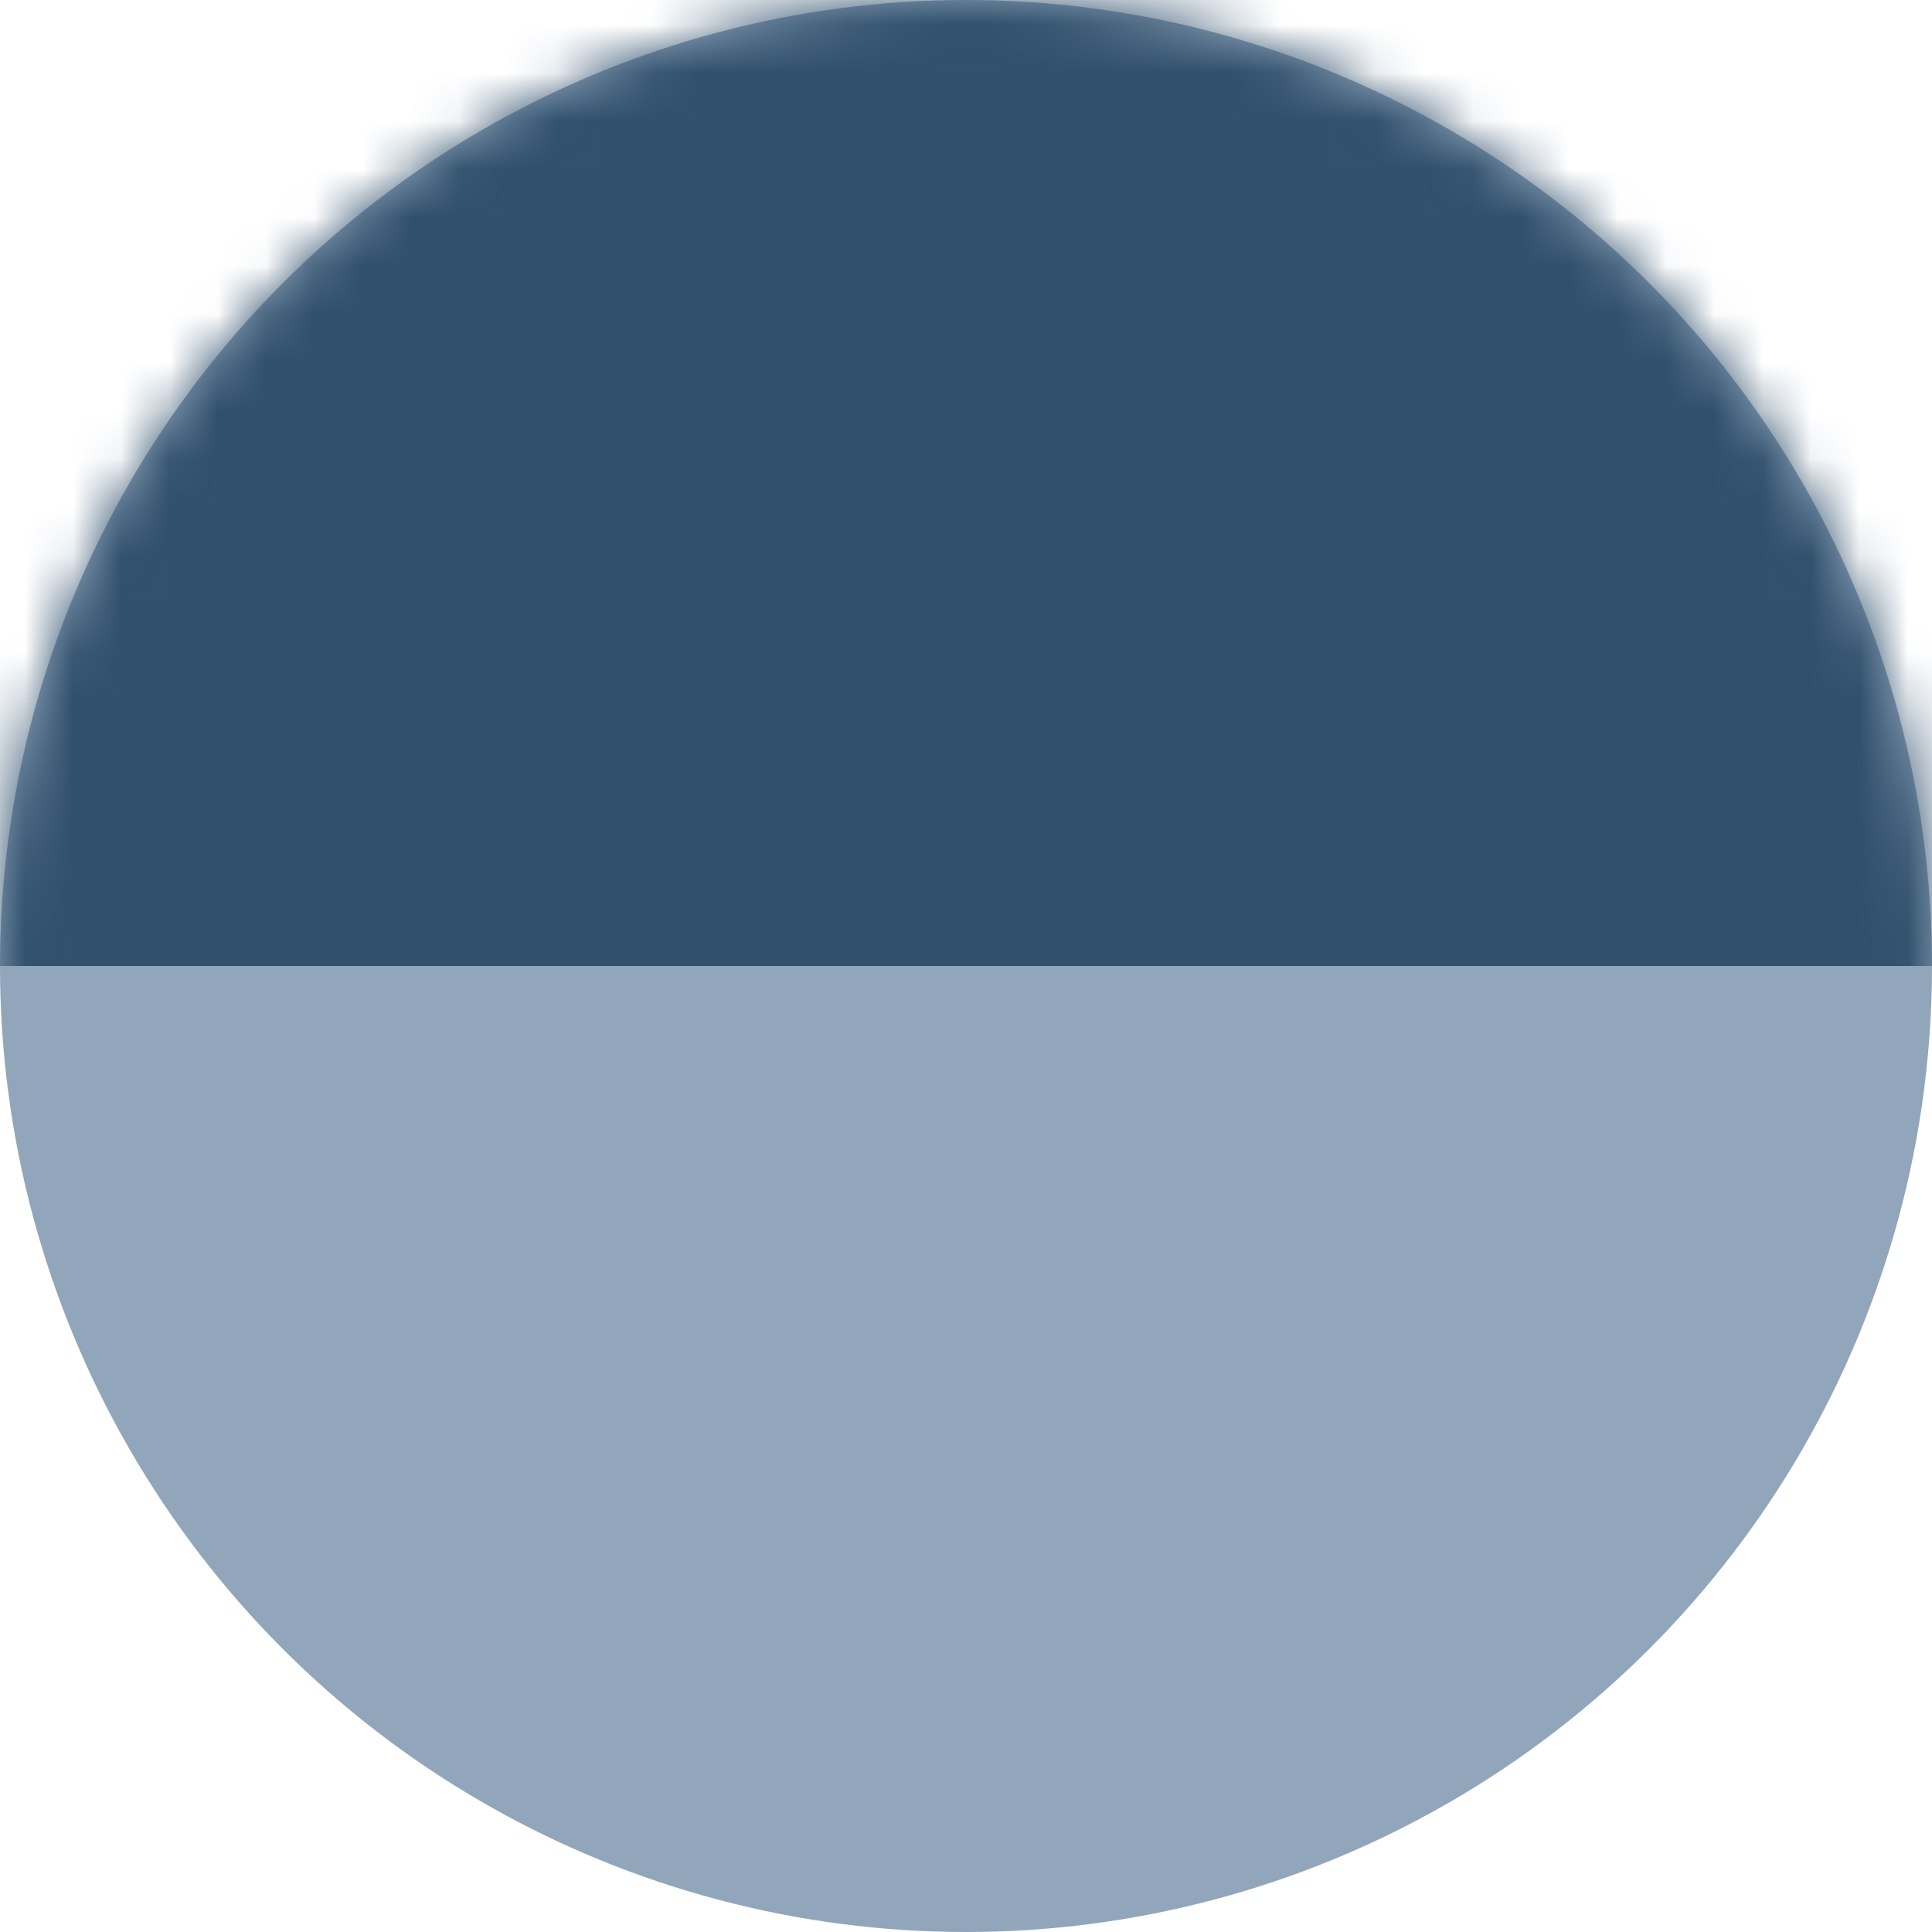 <svg xmlns="http://www.w3.org/2000/svg" width="40" height="40" viewBox="0 0 40 40" fill="none">
  <circle cx="20" cy="20" r="20" fill="#91A5BB"/>
  <mask id="mask0_10_162" style="mask-type:alpha" maskUnits="userSpaceOnUse" x="0" y="0" width="40" height="40">
    <circle cx="20" cy="20" r="20" fill="#F5F4EF"/>
  </mask>
  <g mask="url(#mask0_10_162)">
    <rect width="40" height="20" fill="#30506C"/>
  </g>
</svg>